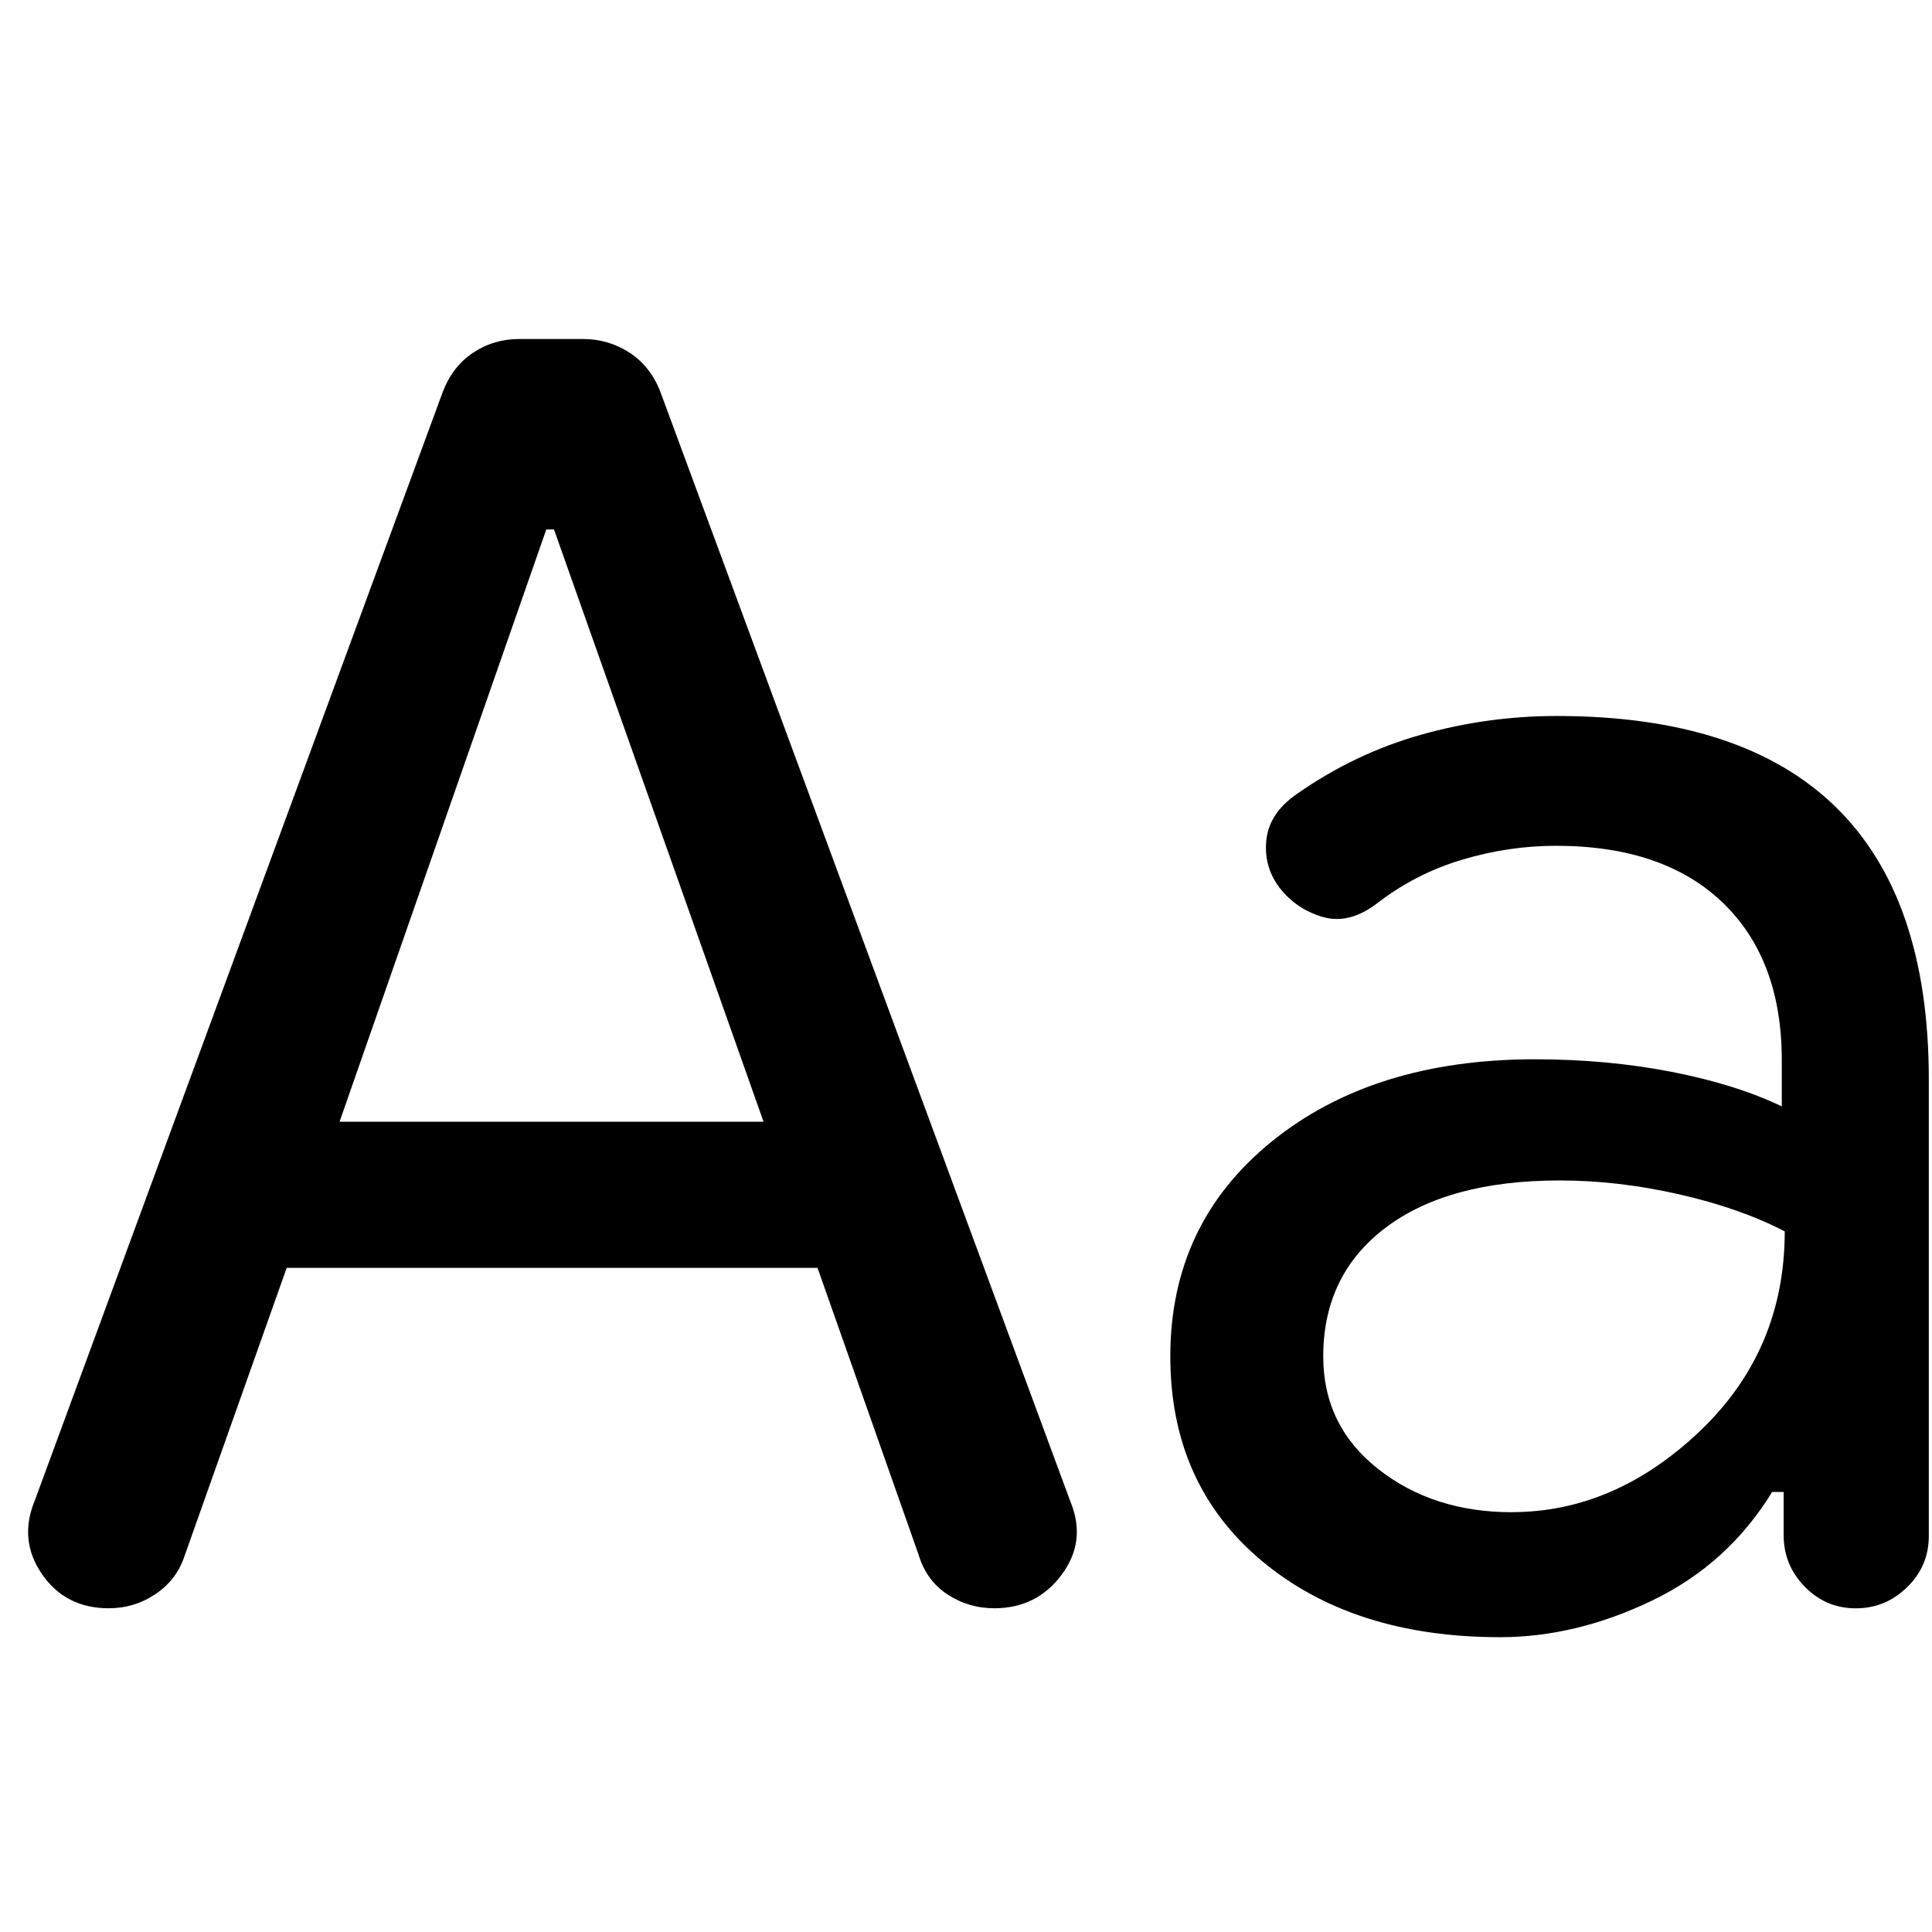 <!-- Generated by IcoMoon.io -->
<svg version="1.1" xmlns="http://www.w3.org/2000/svg" width="32" height="32" viewBox="0 0 32 32">
<path d="M4.748 21.001l-1.688 4.761q-0.128 0.399-0.478 0.637t-0.781 0.239q-0.717 0-1.106-0.566t-0.119-1.218l6.752-18.347q0.159-0.43 0.502-0.661t0.773-0.231h1.051q0.43 0 0.78 0.231t0.51 0.661l6.785 18.363q0.27 0.653-0.143 1.21t-1.115 0.558q-0.43 0-0.78-0.231t-0.478-0.661l-1.672-4.746h-8.791zM5.624 18.58h7.023l-3.471-9.81h-0.128l-3.424 9.81zM24.847 27.117q-2.437 0-3.95-1.266t-1.513-3.385q0-2.198 1.68-3.559t4.356-1.362q1.195 0 2.261 0.207t1.831 0.573v-0.764q0-1.672-0.98-2.612t-2.763-0.94q-0.78 0-1.553 0.231t-1.41 0.724q-0.462 0.351-0.899 0.223t-0.709-0.478q-0.27-0.35-0.223-0.797t0.509-0.764q0.956-0.669 2.055-0.979t2.245-0.31q3.074 0 4.619 1.505t1.544 4.515v7.565q0 0.493-0.358 0.844t-0.852 0.351-0.844-0.358-0.35-0.852v-0.717h-0.191q-0.732 1.195-1.991 1.8t-2.516 0.605zM25.038 25.046q1.704 0 3.113-1.338t1.41-3.312q-0.732-0.382-1.744-0.613t-1.983-0.231q-1.847 0-2.882 0.781t-1.035 2.134q0 1.147 0.908 1.863t2.214 0.717z"></path>
</svg>
